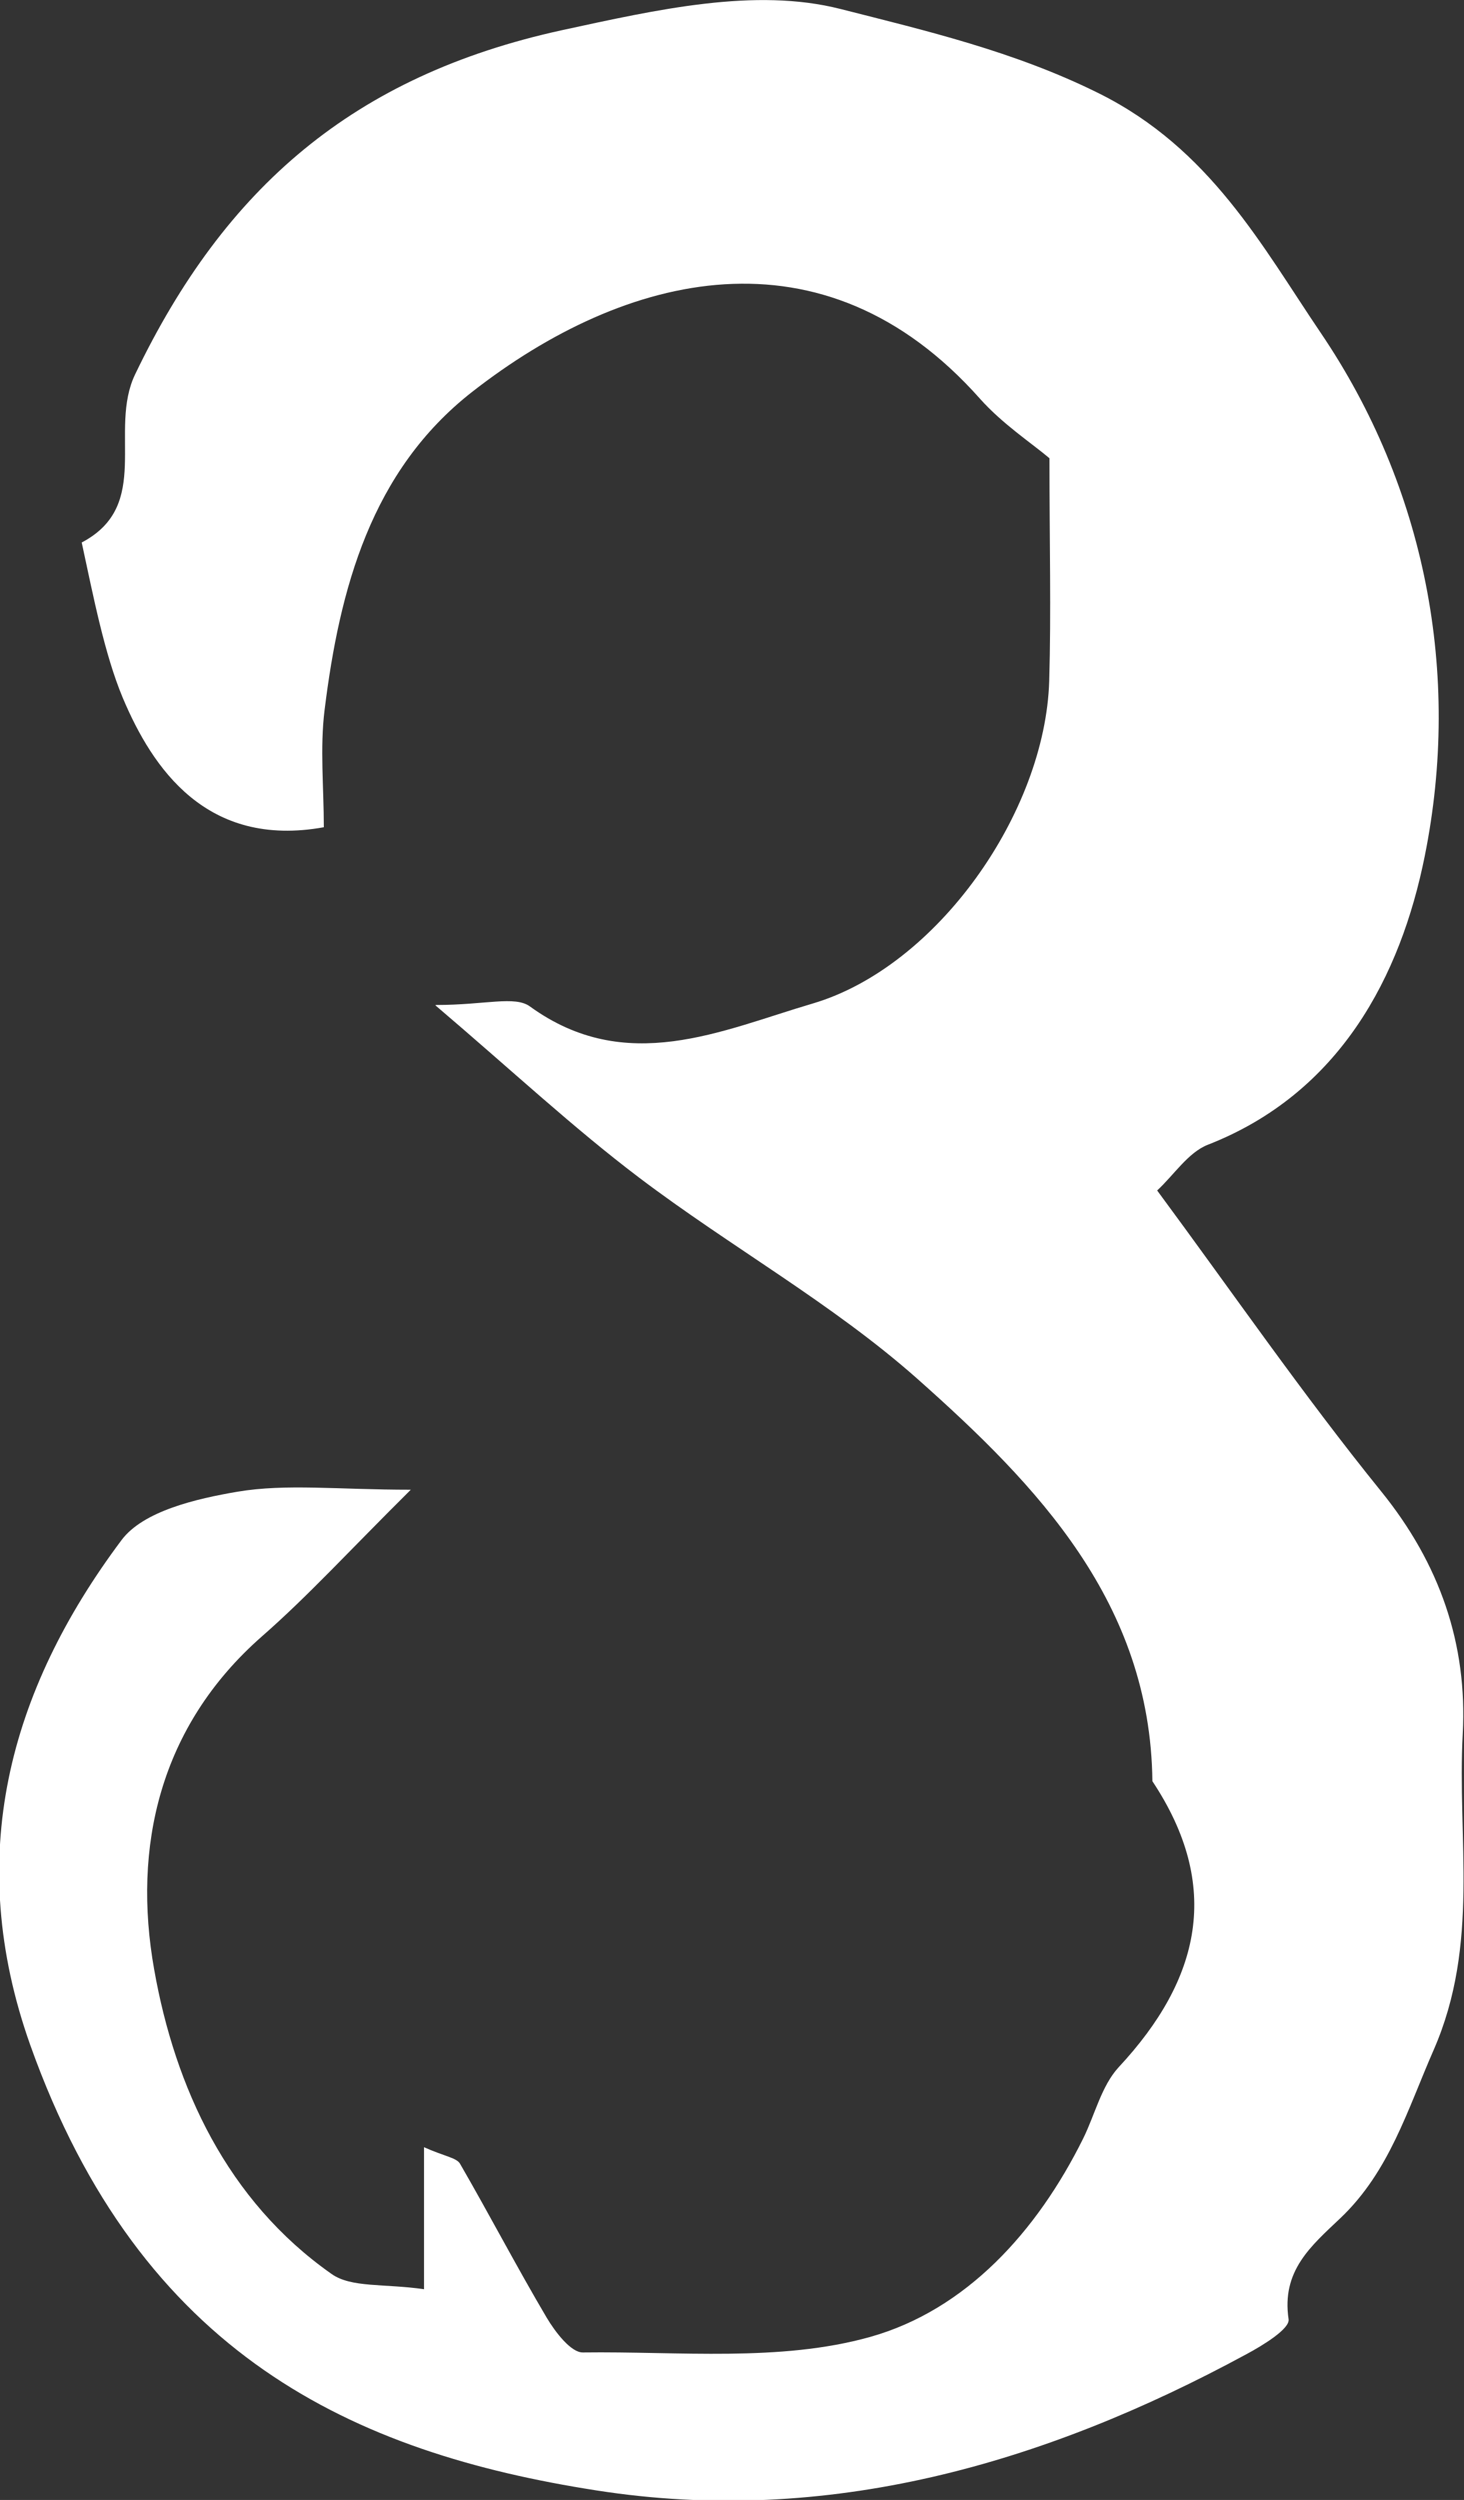 <?xml version="1.0" encoding="UTF-8"?>
<svg id="_레이어_2" data-name="레이어 2" xmlns="http://www.w3.org/2000/svg" viewBox="0 0 58.59 100">
  <rect x="0" y="0" width="58.59" height="100" fill="#333333" stroke="none"/>
  <defs>
    <style>
      .cls-1 {
        fill: #fff;
        stroke-width: 0px;
      }
    </style>
  </defs>
  <g id="_레이어_1-2" data-name="레이어 1">
    <path class="cls-1" d="M17.46,40.2c1.95,0,3.15-.38,3.75.06,3.85,2.79,7.65.96,11.32-.12,4.97-1.47,9.3-7.63,9.46-12.9.08-2.76.01-5.53.01-8.91-.71-.6-1.88-1.37-2.78-2.38-6.27-7.06-14.2-5.06-20.33-.27-4.04,3.16-5.3,7.87-5.9,12.72-.19,1.53-.03,3.1-.03,4.69-4.7.85-6.86-2.37-8.04-5.16-.74-1.76-1.19-4.11-1.65-6.23,2.84-1.49,1.05-4.47,2.14-6.73C9,7.5,14.16,3.03,22.48,1.21c3.83-.83,7.74-1.72,11.16-.85,3.38.86,6.95,1.69,10.33,3.37,4.47,2.22,6.54,6.12,8.89,9.59,4.18,6.17,5.63,13.62,4.16,20.92-.96,4.79-3.38,9.48-8.68,11.55-.79.31-1.35,1.2-2.03,1.83,2.98,4.03,5.82,8.15,8.96,12.03,2.35,2.9,3.46,6.11,3.27,9.7-.23,4.2.69,8.4-1.16,12.64-1.06,2.42-1.78,4.88-3.74,6.74-1.17,1.11-2.36,2.1-2.07,4.04.06.38-1.02,1.04-1.67,1.39-8.13,4.41-16.8,6.9-26.02,5.46-9.71-1.51-18.24-5.39-22.67-17.82-2.66-7.49-.87-14.15,3.65-20.19.87-1.17,3-1.66,4.64-1.94,1.96-.33,4.02-.08,6.94-.08-2.45,2.43-4.11,4.25-5.95,5.86-4.12,3.61-5.19,8.45-4.32,13.33.83,4.7,2.91,9.24,7.1,12.18.79.56,2.11.38,3.7.61v-5.68c.83.37,1.3.42,1.44.66,1.18,2.04,2.27,4.13,3.47,6.16.34.57.97,1.4,1.45,1.39,3.85-.05,7.88.39,11.49-.62,3.84-1.08,6.68-4.21,8.53-7.94.47-.95.73-2.1,1.42-2.85,3.28-3.52,4.14-7.24,1.35-11.44-.08-7.14-4.6-11.83-9.41-16.1-3.41-3.02-7.48-5.28-11.14-8.05-2.63-1.99-5.06-4.26-8.15-6.89Z"/>
  </g>
</svg>